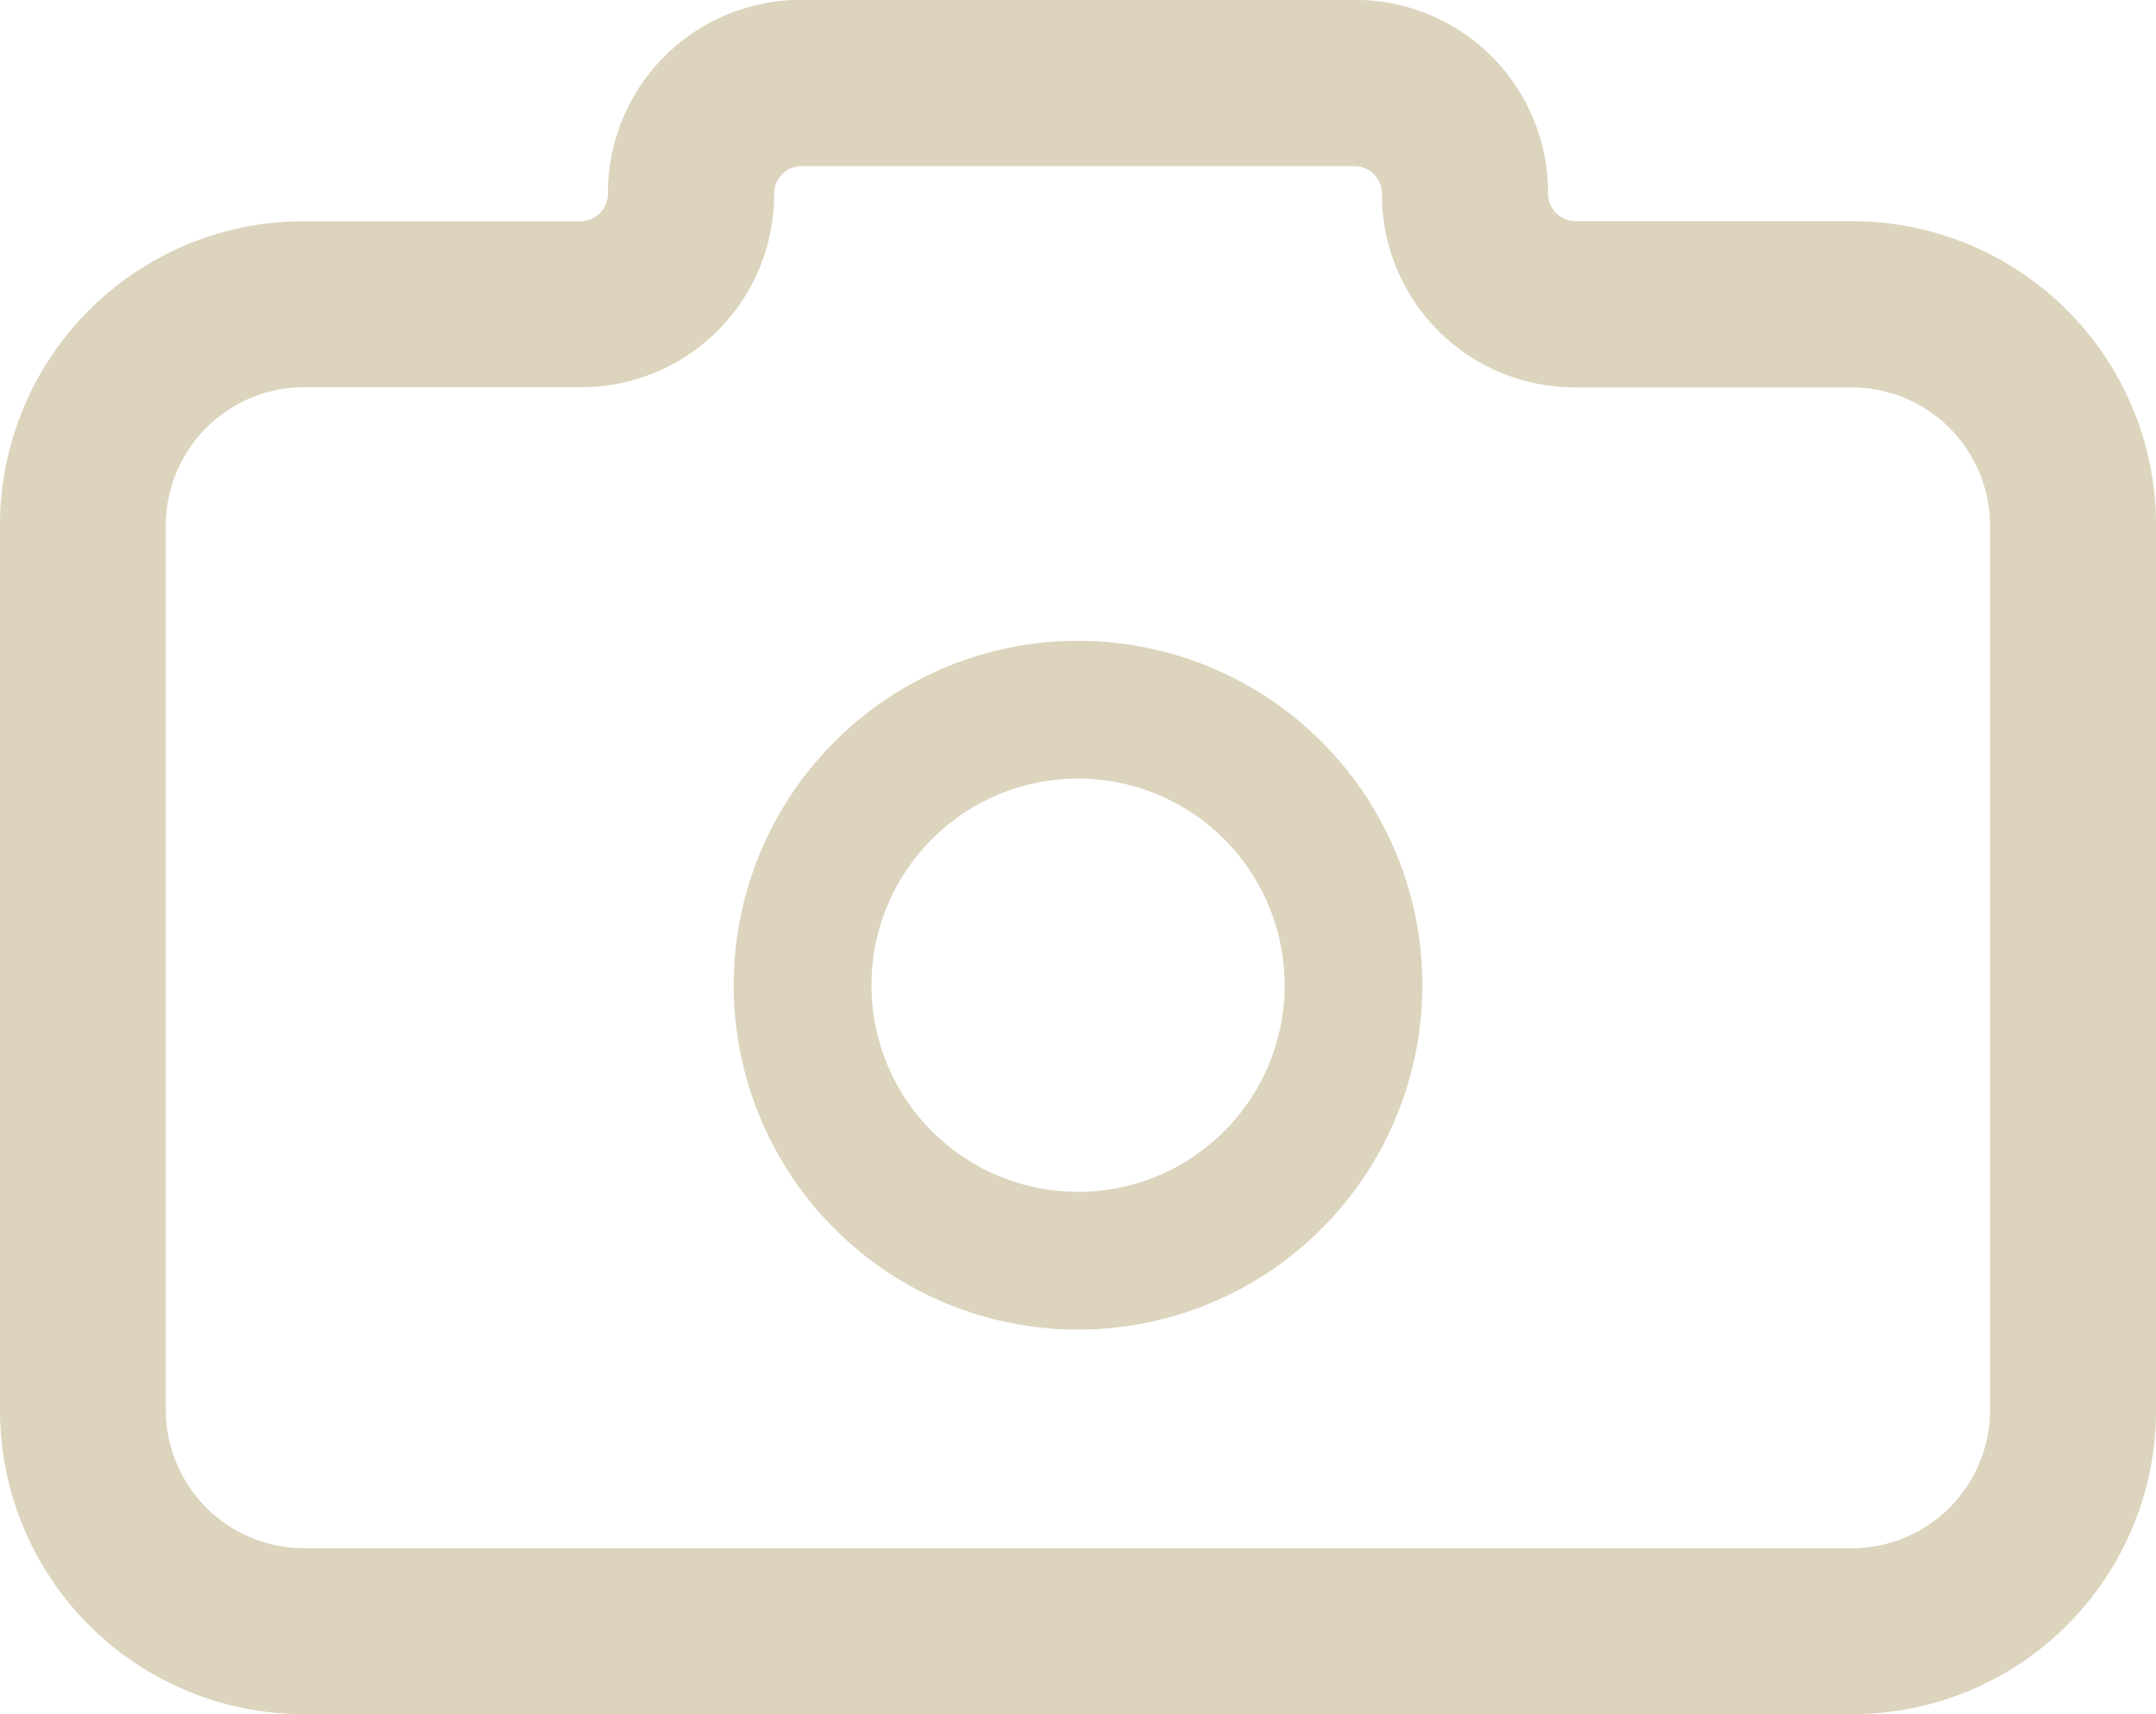<svg id="Layer_1" data-name="Layer 1" xmlns="http://www.w3.org/2000/svg" viewBox="0 0 512 406.97"><path d="M255.47,204.16a81.77,81.77,0,1,0,81.78,81.77A81.77,81.77,0,0,0,255.47,204.16Zm0,130.83a49.06,49.06,0,1,1,49.07-49.06A49.06,49.06,0,0,1,255.47,335ZM439.28,104.53H373.64A6.54,6.54,0,0,1,367.1,98a45.78,45.78,0,0,0-45.62-46H189.84a45.8,45.8,0,0,0-46,45.64V98a6.54,6.54,0,0,1-6.54,6.54H71.67A72.17,72.17,0,0,0-.53,176.62V386.78A72.16,72.16,0,0,0,71.59,459H439.28a72.16,72.16,0,0,0,72.2-72.11V176.73a72.16,72.16,0,0,0-72.12-72.2Zm0,315.07H71.67a32.85,32.85,0,0,1-32.82-32.82v-210a32.85,32.85,0,0,1,32.82-32.82h65.64a45.8,45.8,0,0,0,46-45.62V98a6.54,6.54,0,0,1,6.54-6.54H321.11A6.54,6.54,0,0,1,327.65,98h0a45.8,45.8,0,0,0,45.64,46h65.94a32.84,32.84,0,0,1,32.82,32.82V386.78A32.83,32.83,0,0,1,439.28,419.6Z" transform="translate(0.53 -52.02)" fill="#dcd4bd"/></svg>